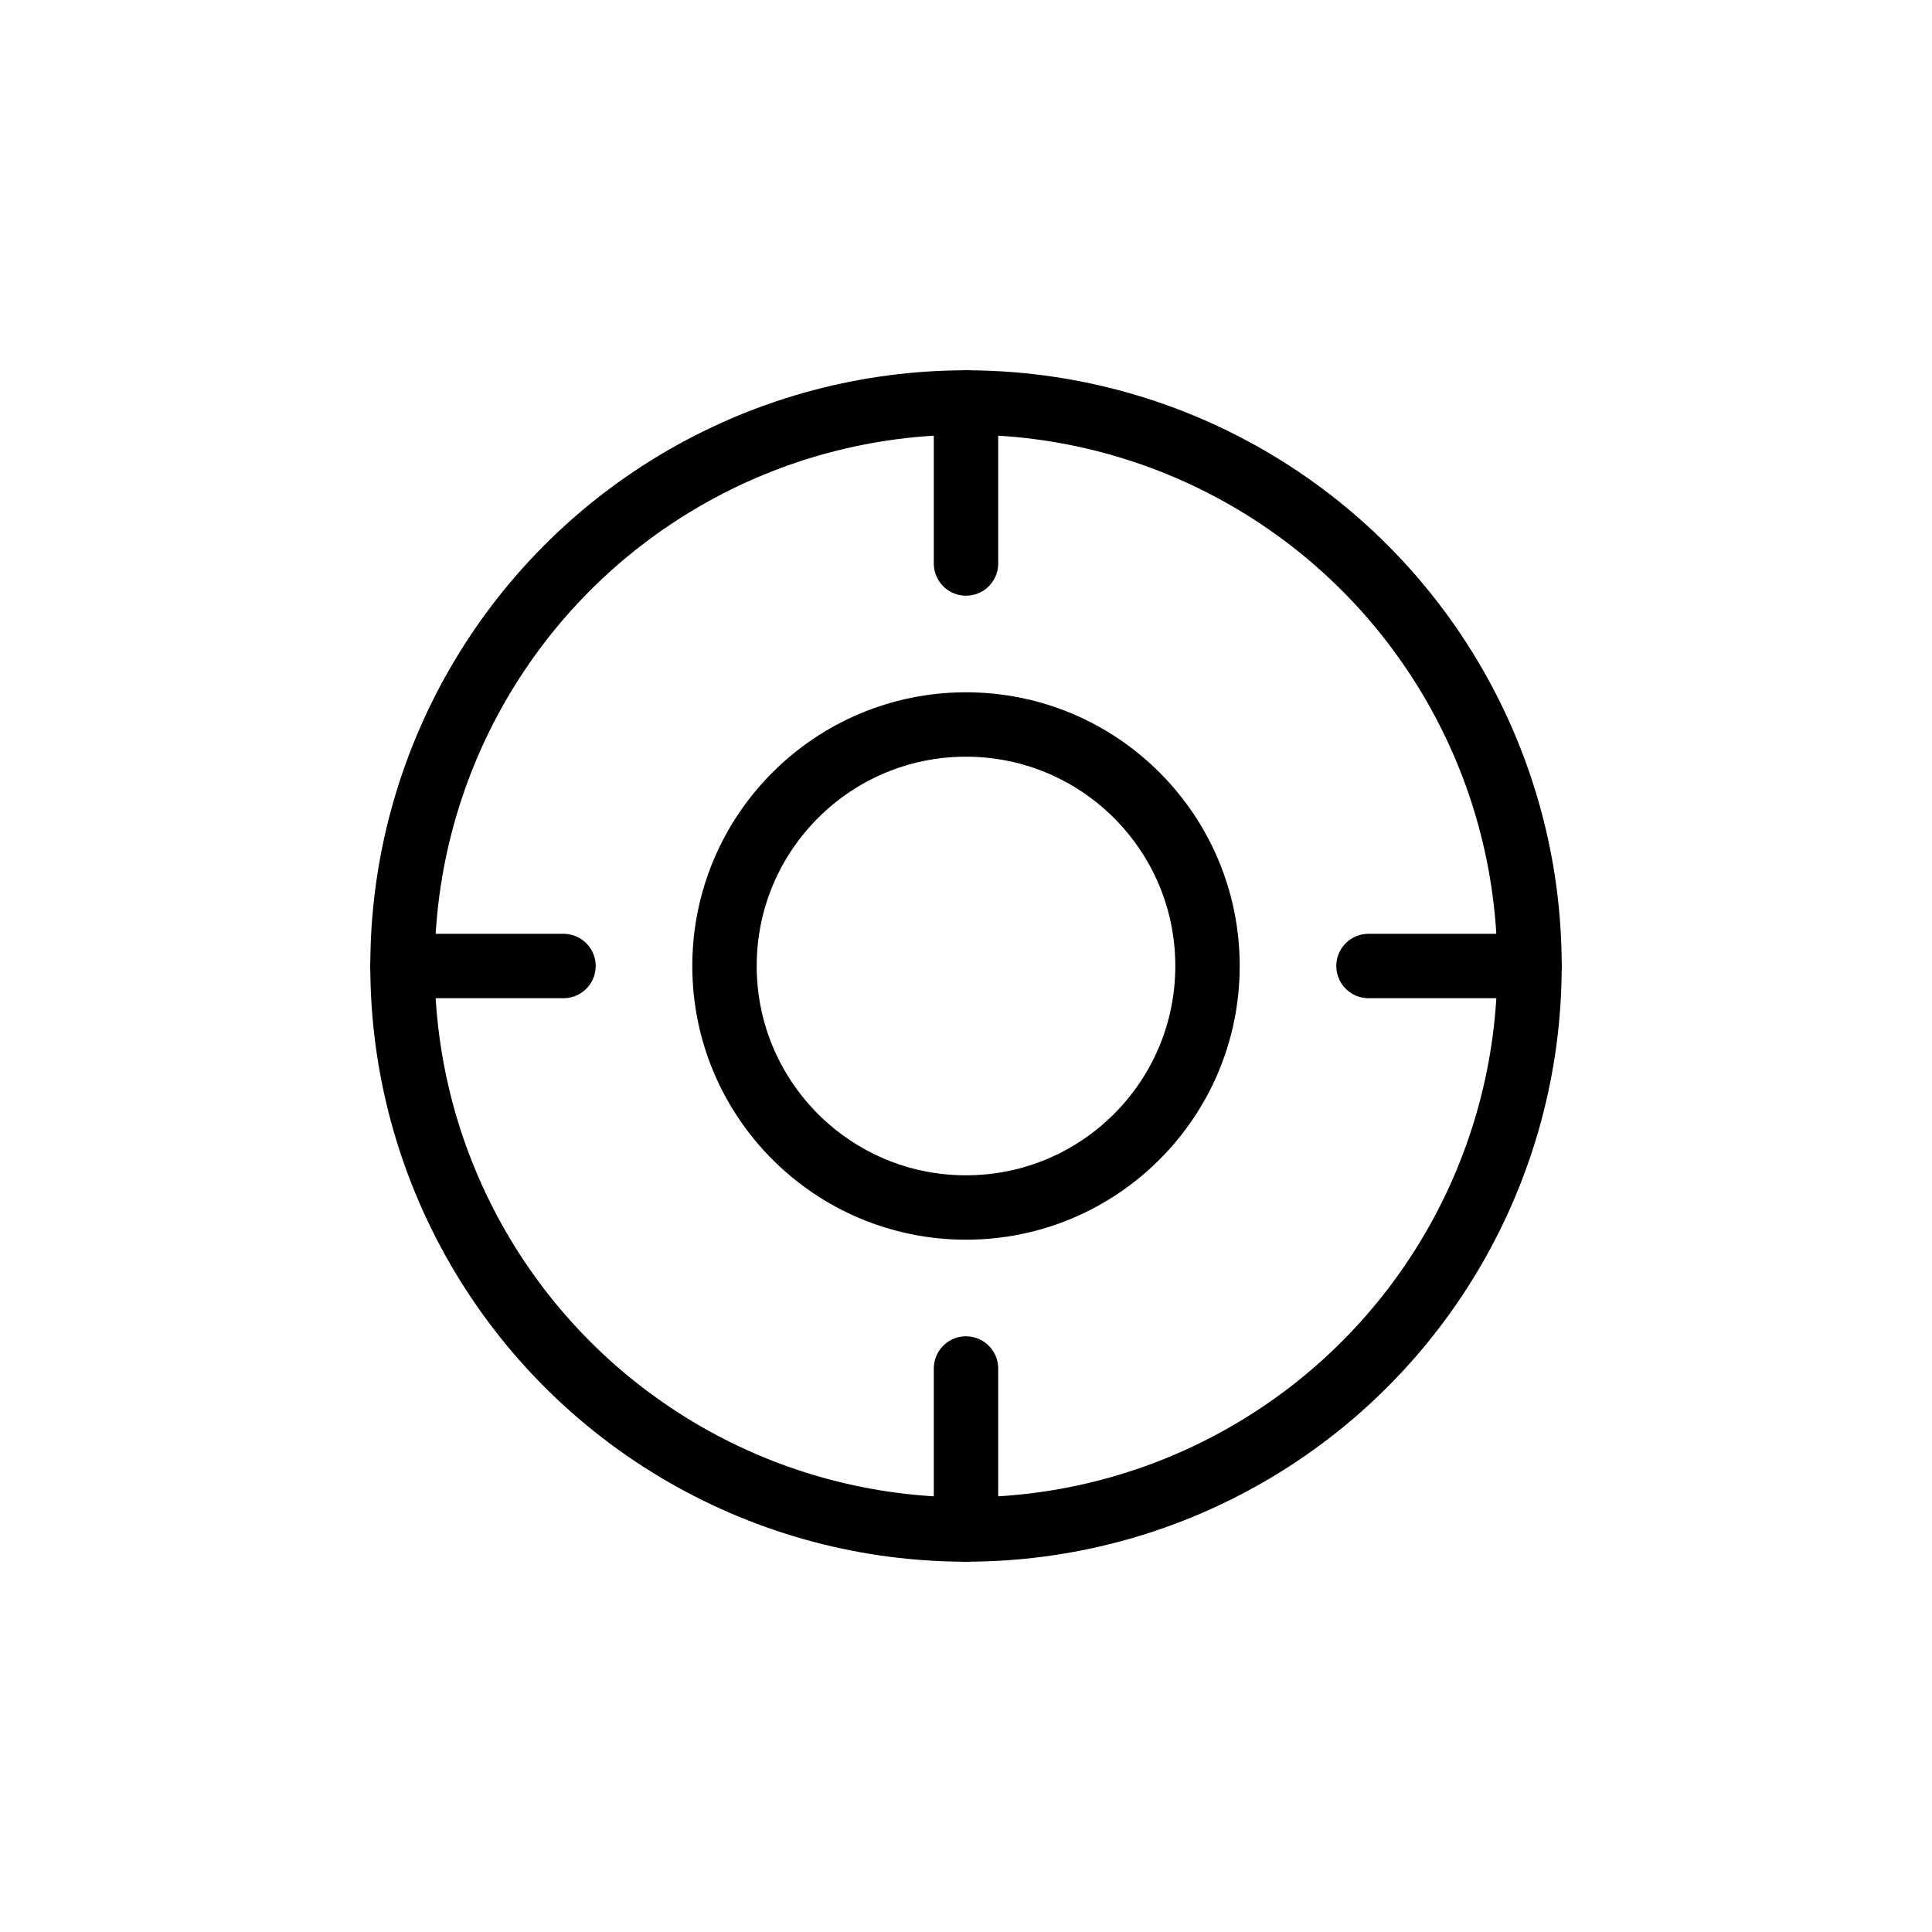 <svg xmlns="http://www.w3.org/2000/svg" viewBox="0 0 24 24">
  <g fill="none" stroke="black" stroke-width="0.8" stroke-linecap="round" stroke-linejoin="round">
    <ns0:circle xmlns:ns0="http://www.w3.org/2000/svg" cx="12" cy="12" r="7" />
  <ns0:circle xmlns:ns0="http://www.w3.org/2000/svg" cx="12" cy="12" r="3" />
  <ns0:path xmlns:ns0="http://www.w3.org/2000/svg" d="M12 5v2M5 12h2M17 12h2M12 17v2" />
    
  </g>
</svg>
